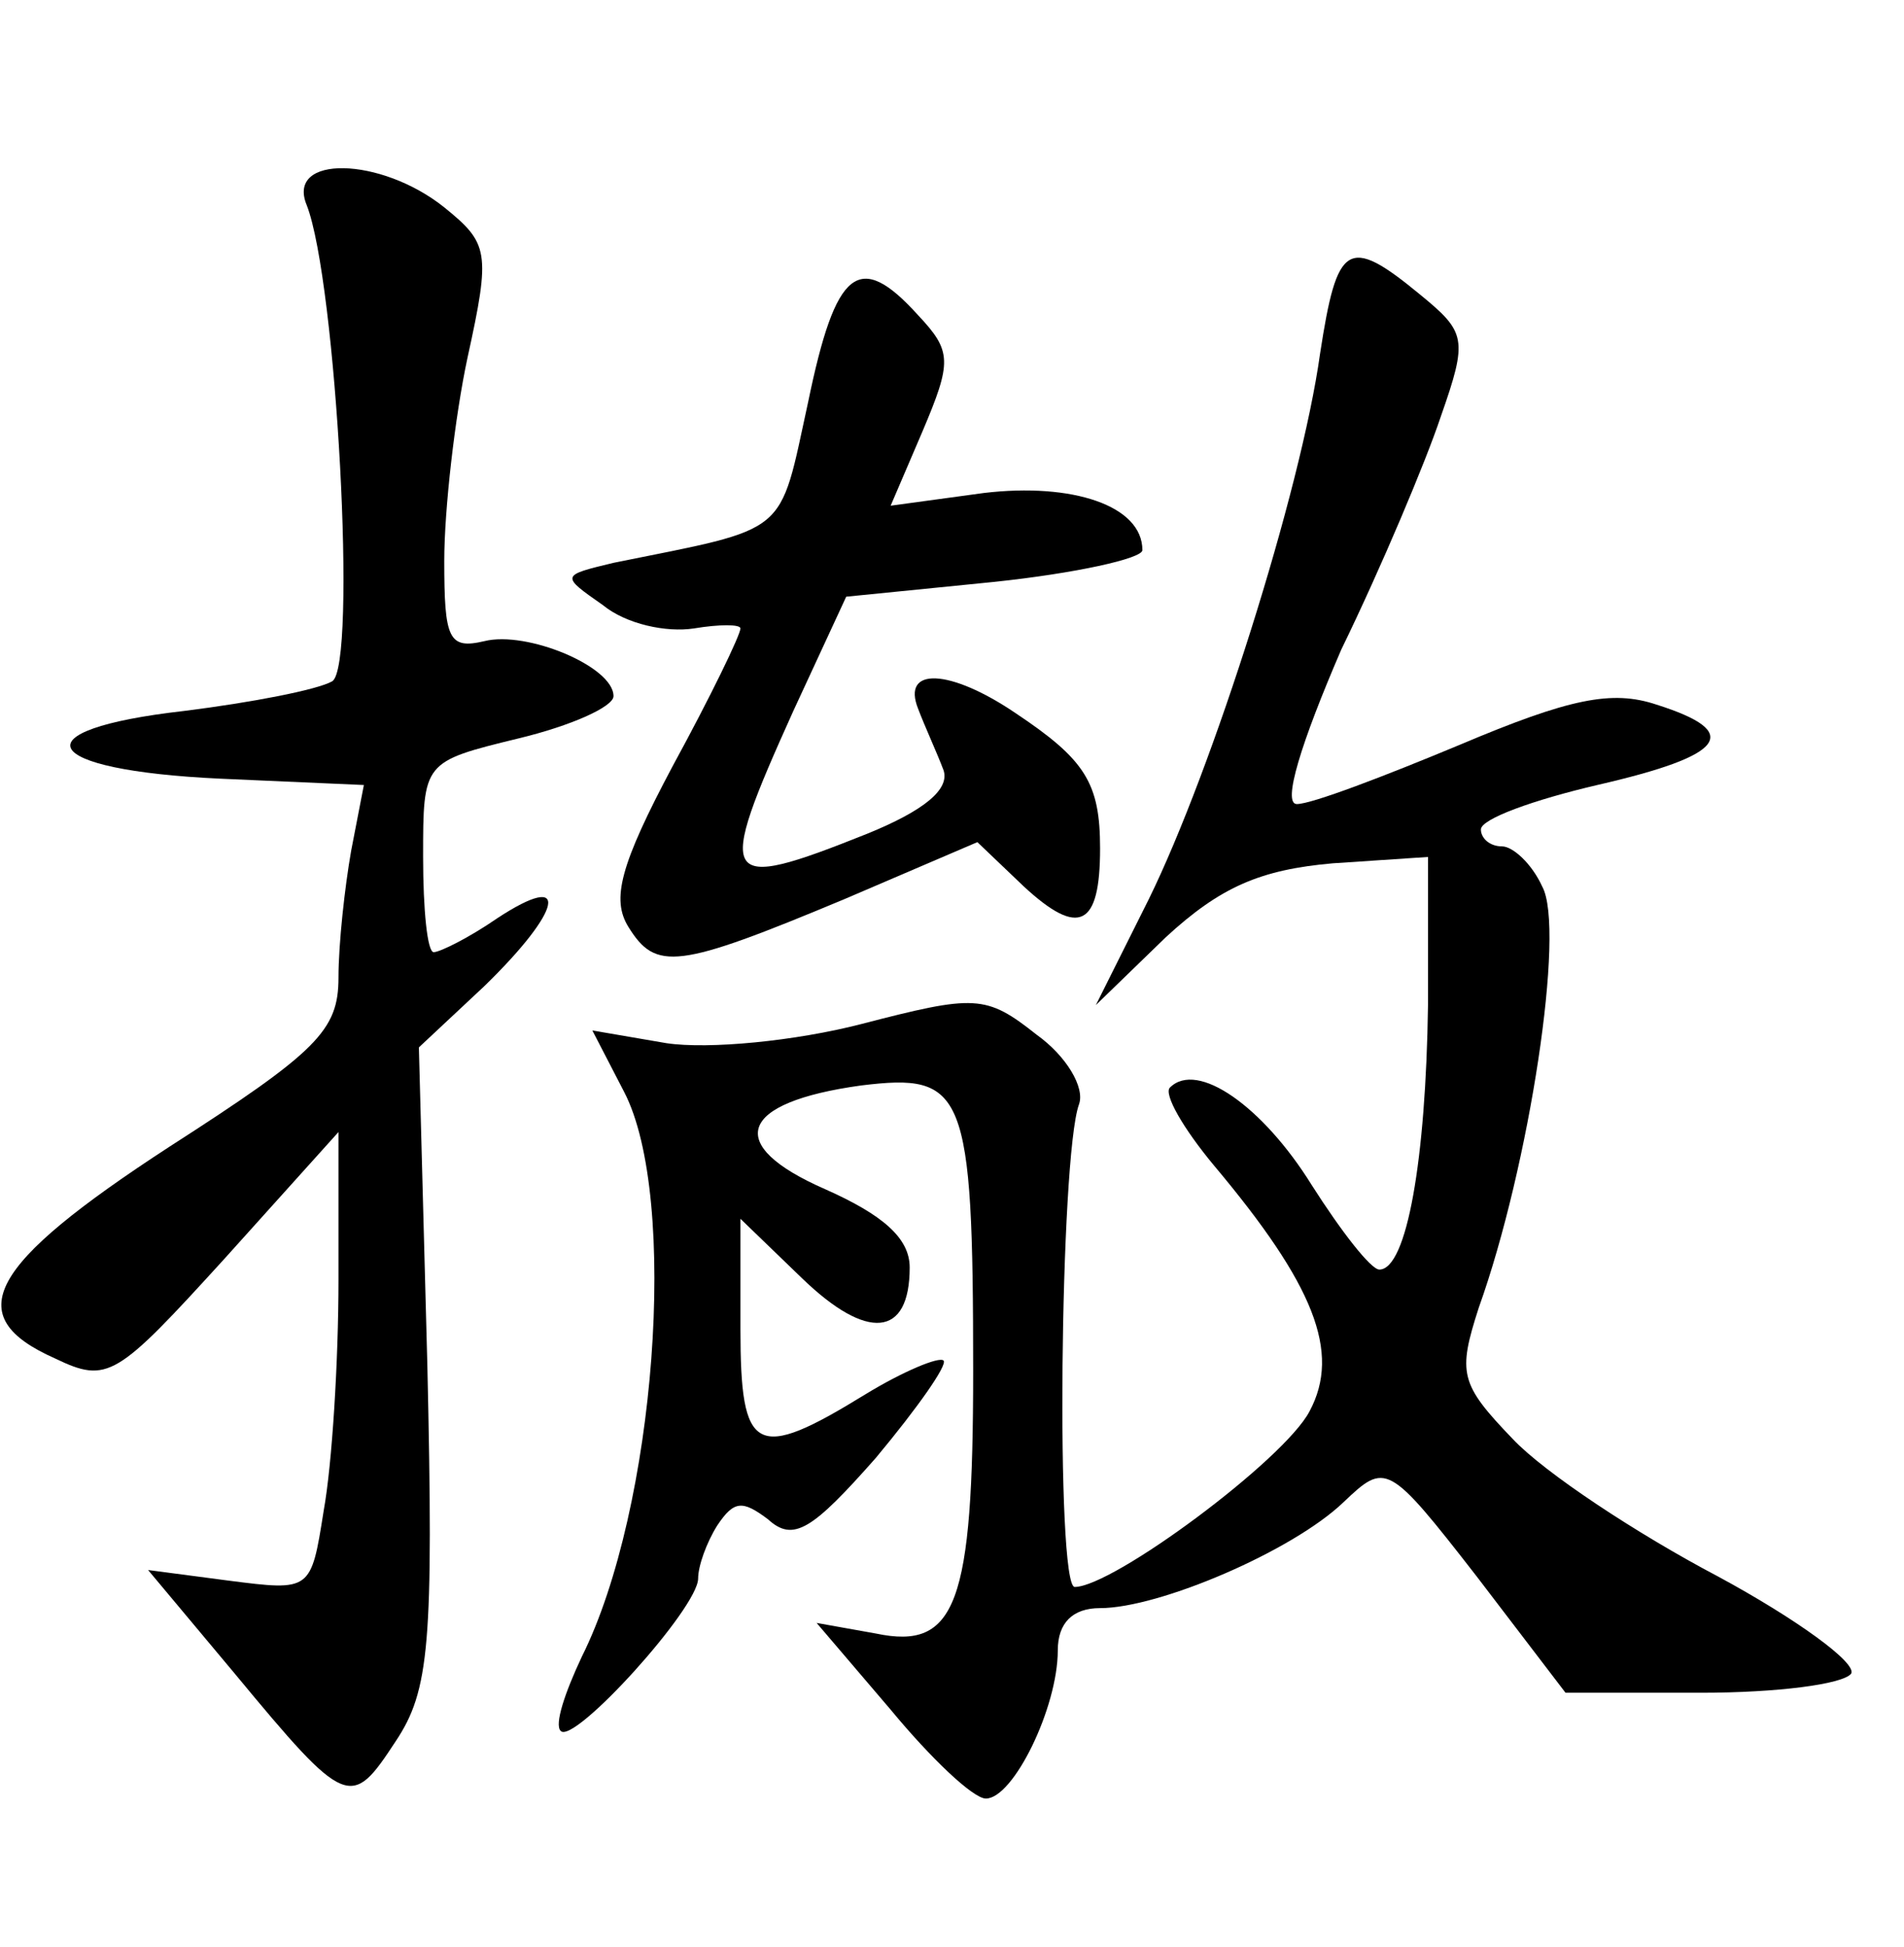 <?xml version="1.0" standalone="no"?>
<!DOCTYPE svg PUBLIC "-//W3C//DTD SVG 20010904//EN"
 "http://www.w3.org/TR/2001/REC-SVG-20010904/DTD/svg10.dtd">
<svg version="1.0" xmlns="http://www.w3.org/2000/svg"
 width="90pt" height="92pt" viewBox="0 0 90 92"
 preserveAspectRatio="xMidYMid meet">
<g transform="translate(0,92) scale(0.1,-0.1)"
fill="#000000" stroke="none">
<path d="M145 823 c14 -36 24 -218 12 -225 -7 -4 -38 -10 -70 -14 -79 -9 -69
-28 17 -32 l68 -3 -6 -31 c-3 -17 -6 -44 -6 -60 0 -25 -10 -35 -80 -80 -86
-56 -99 -80 -54 -100 25 -12 29 -9 80 47 l54 60 0 -70 c0 -38 -3 -87 -7 -109
-6 -38 -6 -38 -45 -33 l-38 5 41 -49 c53 -64 55 -64 76 -32 16 24 18 46 15
178 l-4 150 31 29 c37 36 41 55 6 32 -13 -9 -27 -16 -30 -16 -3 0 -5 20 -5 45
0 45 0 45 45 56 25 6 45 15 45 20 0 14 -41 31 -61 26 -17 -4 -19 1 -19 38 0
24 5 68 11 96 11 50 10 54 -11 71 -30 24 -75 25 -65 1z"/>
<path d="M624 753 c-9 -65 -51 -197 -81 -258 l-25 -50 33 32 c26 24 45 32 79
35 l45 3 0 -70 c-1 -73 -10 -125 -23 -125 -4 0 -18 18 -32 40 -23 37 -54 59
-67 46 -3 -3 6 -19 21 -37 47 -56 60 -88 45 -116 -12 -23 -93 -83 -111 -83 -9
0 -7 203 2 228 3 8 -6 23 -20 33 -24 19 -29 19 -83 5 -31 -8 -72 -12 -92 -9
l-35 6 15 -29 c26 -50 15 -197 -20 -267 -8 -17 -13 -32 -10 -35 6 -7 65 58 65
72 0 6 4 17 9 25 8 12 12 12 24 3 12 -11 21 -5 51 29 20 24 34 44 32 46 -2 2
-19 -5 -37 -16 -52 -32 -59 -28 -59 31 l0 52 29 -28 c31 -30 51 -28 51 5 0 14
-13 25 -40 37 -48 21 -41 41 17 49 49 6 53 -2 53 -135 0 -110 -8 -132 -46
-124 l-28 5 35 -41 c19 -23 39 -42 45 -42 13 0 34 43 34 70 0 13 7 20 20 20
28 0 91 27 115 50 20 19 21 19 63 -35 l42 -55 64 0 c36 0 67 4 71 9 3 5 -26
26 -63 46 -38 20 -82 49 -97 65 -25 26 -26 31 -16 62 24 67 41 179 30 199 -5
11 -14 19 -19 19 -6 0 -10 4 -10 8 0 5 25 14 55 21 61 14 69 25 28 38 -21 7
-41 3 -93 -19 -36 -15 -70 -28 -77 -28 -7 0 2 29 21 73 19 39 40 89 47 110 13
37 12 40 -10 58 -34 28 -39 24 -47 -28z"/>
<path d="M382 730 c-14 -64 -8 -59 -92 -76 -25 -6 -25 -6 -5 -20 11 -9 30 -13
43 -11 12 2 22 2 22 0 0 -3 -14 -32 -32 -65 -25 -47 -29 -63 -21 -76 13 -21
23 -20 102 13 l63 27 22 -21 c26 -24 36 -19 36 18 0 31 -7 42 -40 64 -31 21
-54 22 -46 2 3 -8 9 -21 12 -29 3 -9 -9 -19 -36 -30 -70 -28 -72 -24 -35 58
l25 54 70 7 c38 4 70 11 70 15 0 21 -33 32 -75 27 l-44 -6 15 35 c14 33 14 38
-2 55 -28 31 -39 22 -52 -41z"/>
</g>
</svg>
